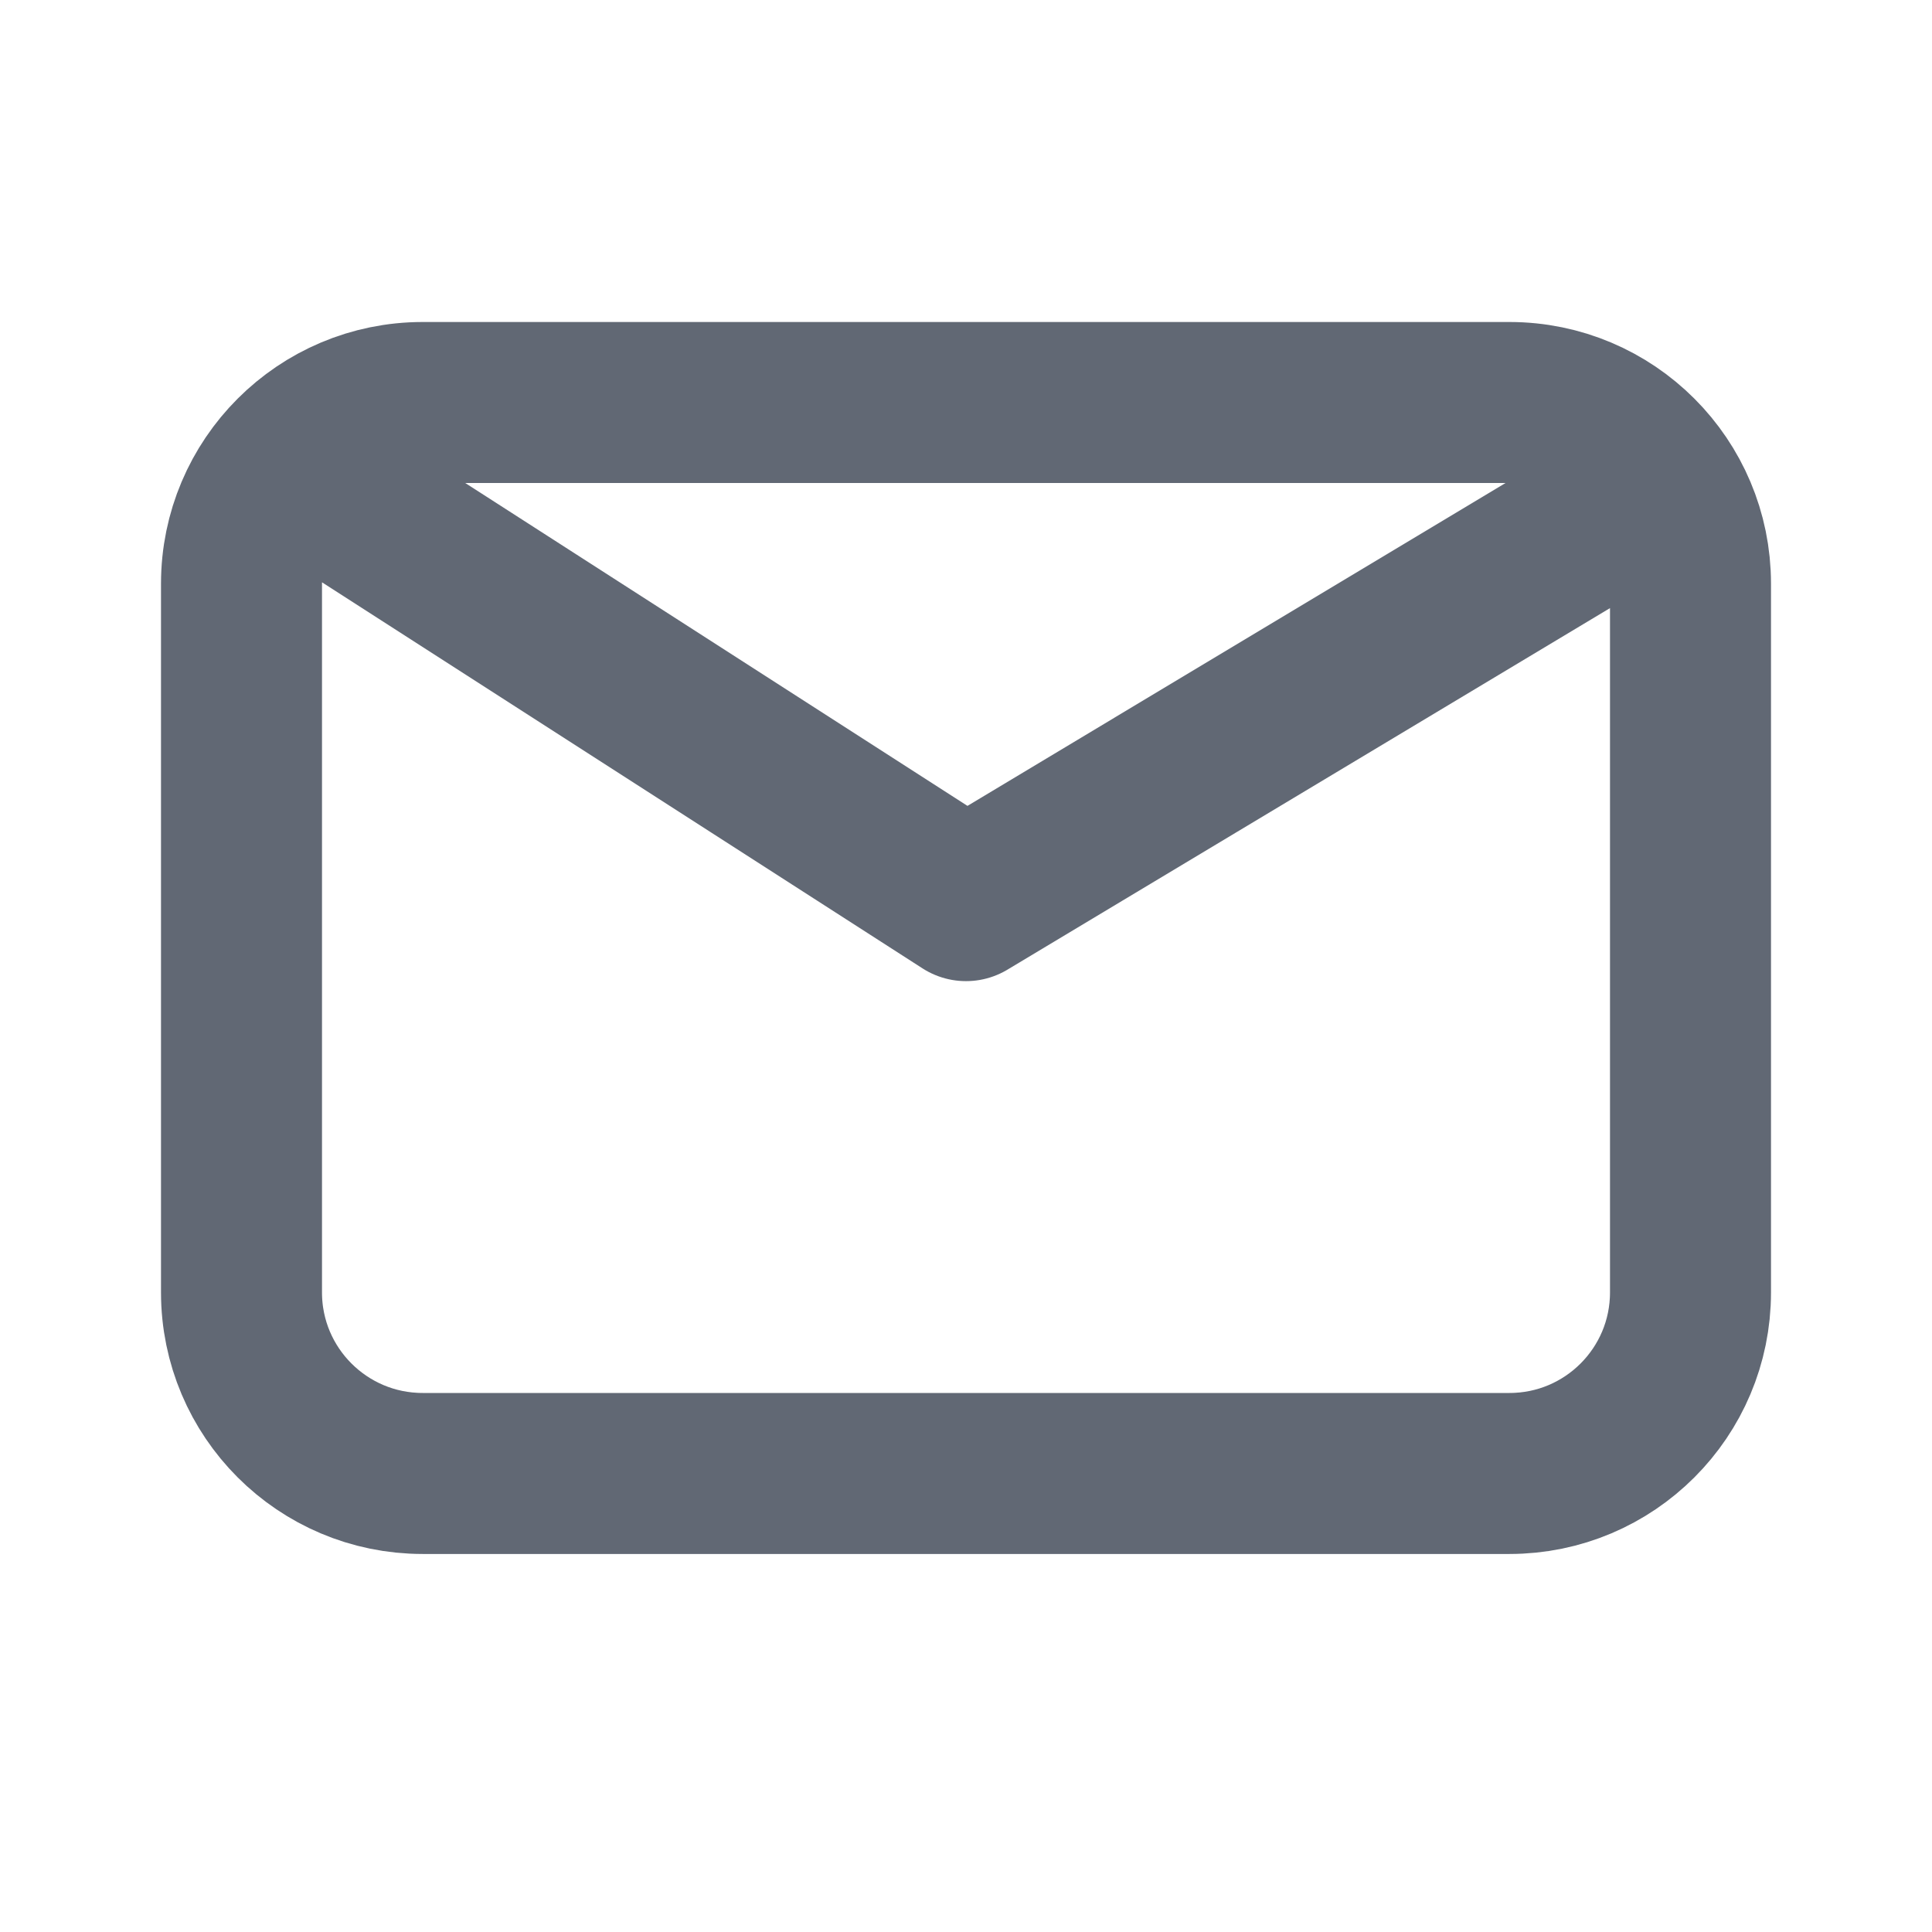 <svg width="18" height="18" viewBox="0 0 18 18" fill="none" xmlns="http://www.w3.org/2000/svg">
<path d="M3.094 4.594L9 8.391L15.328 4.594M3.938 13.728C3.006 13.728 2.25 12.973 2.25 12.041V5.438C2.25 4.506 3.006 3.75 3.938 3.75H14.063C14.995 3.75 15.75 4.506 15.75 5.438V12.041C15.75 12.973 14.995 13.728 14.063 13.728H3.938Z" stroke="#616874" stroke-width="1.5" stroke-linecap="round" stroke-linejoin="round"/>
</svg>

